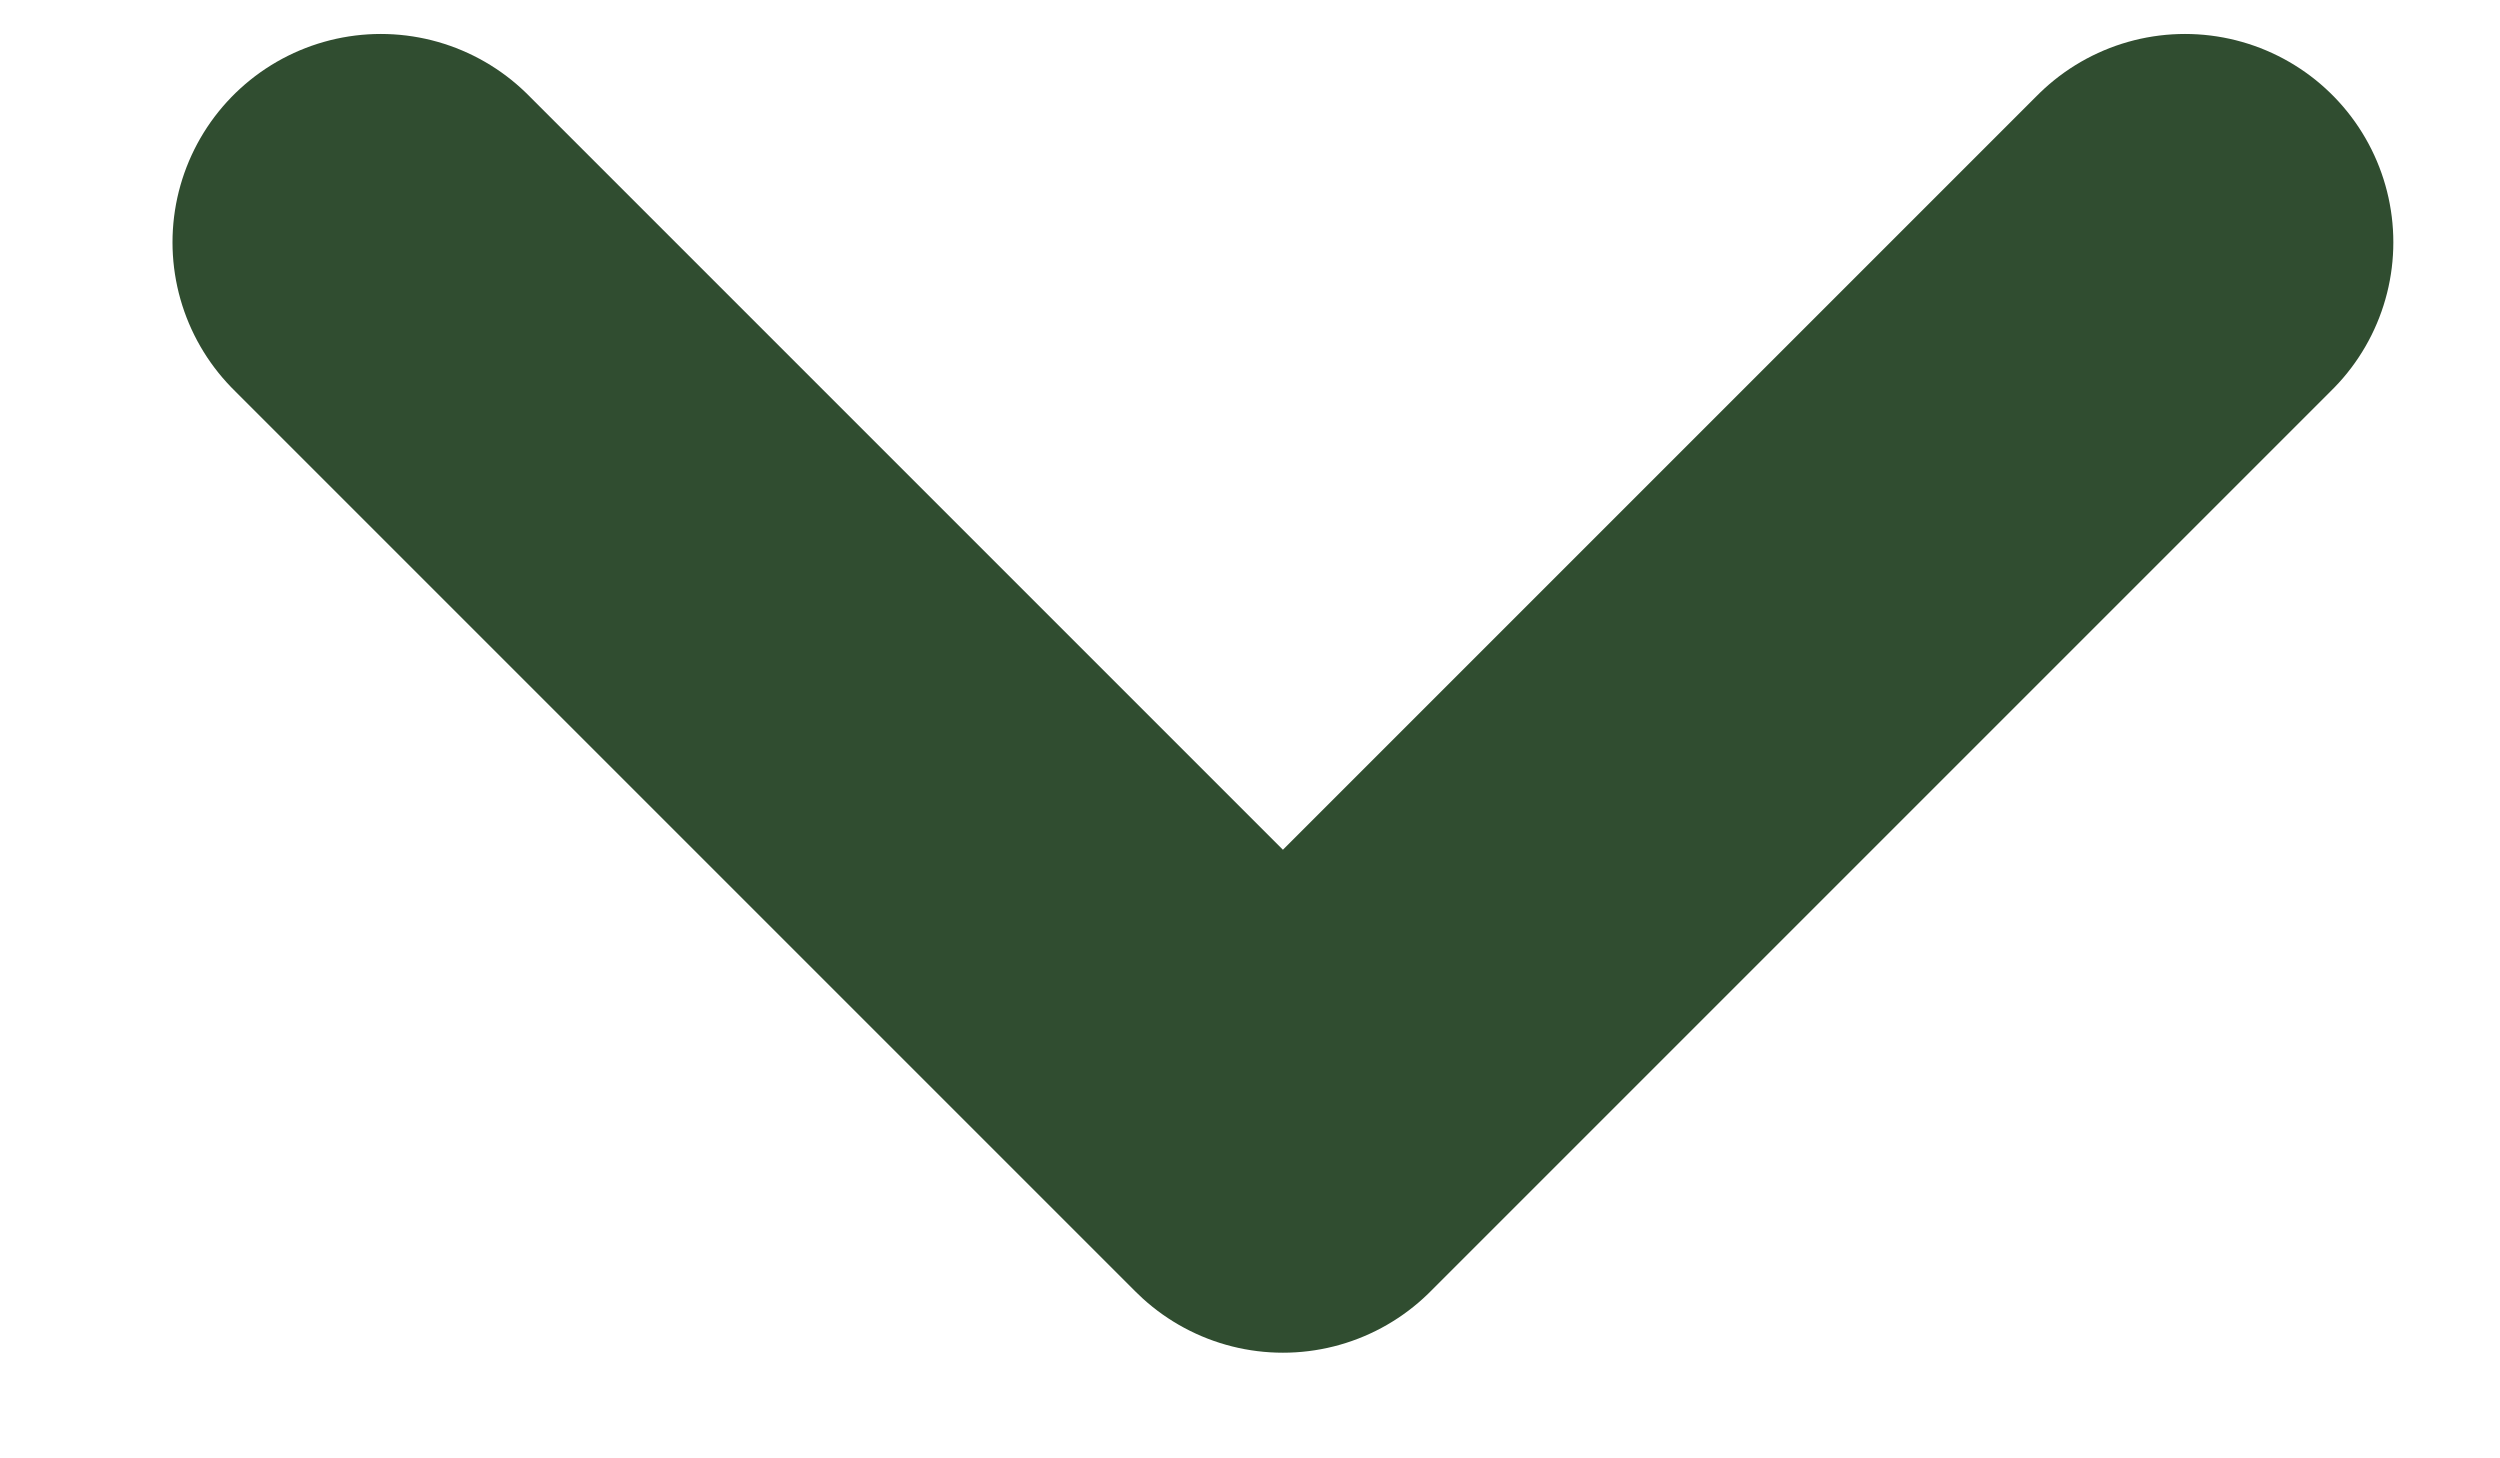 <svg width="12" height="7" viewBox="0 0 12 7" fill="none" xmlns="http://www.w3.org/2000/svg">
<path d="M10.488 1.163L6.158 5.493L1.828 1.163" stroke="#304D30" stroke-width="2" stroke-miterlimit="10" stroke-linecap="round" stroke-linejoin="round"/>
</svg>
